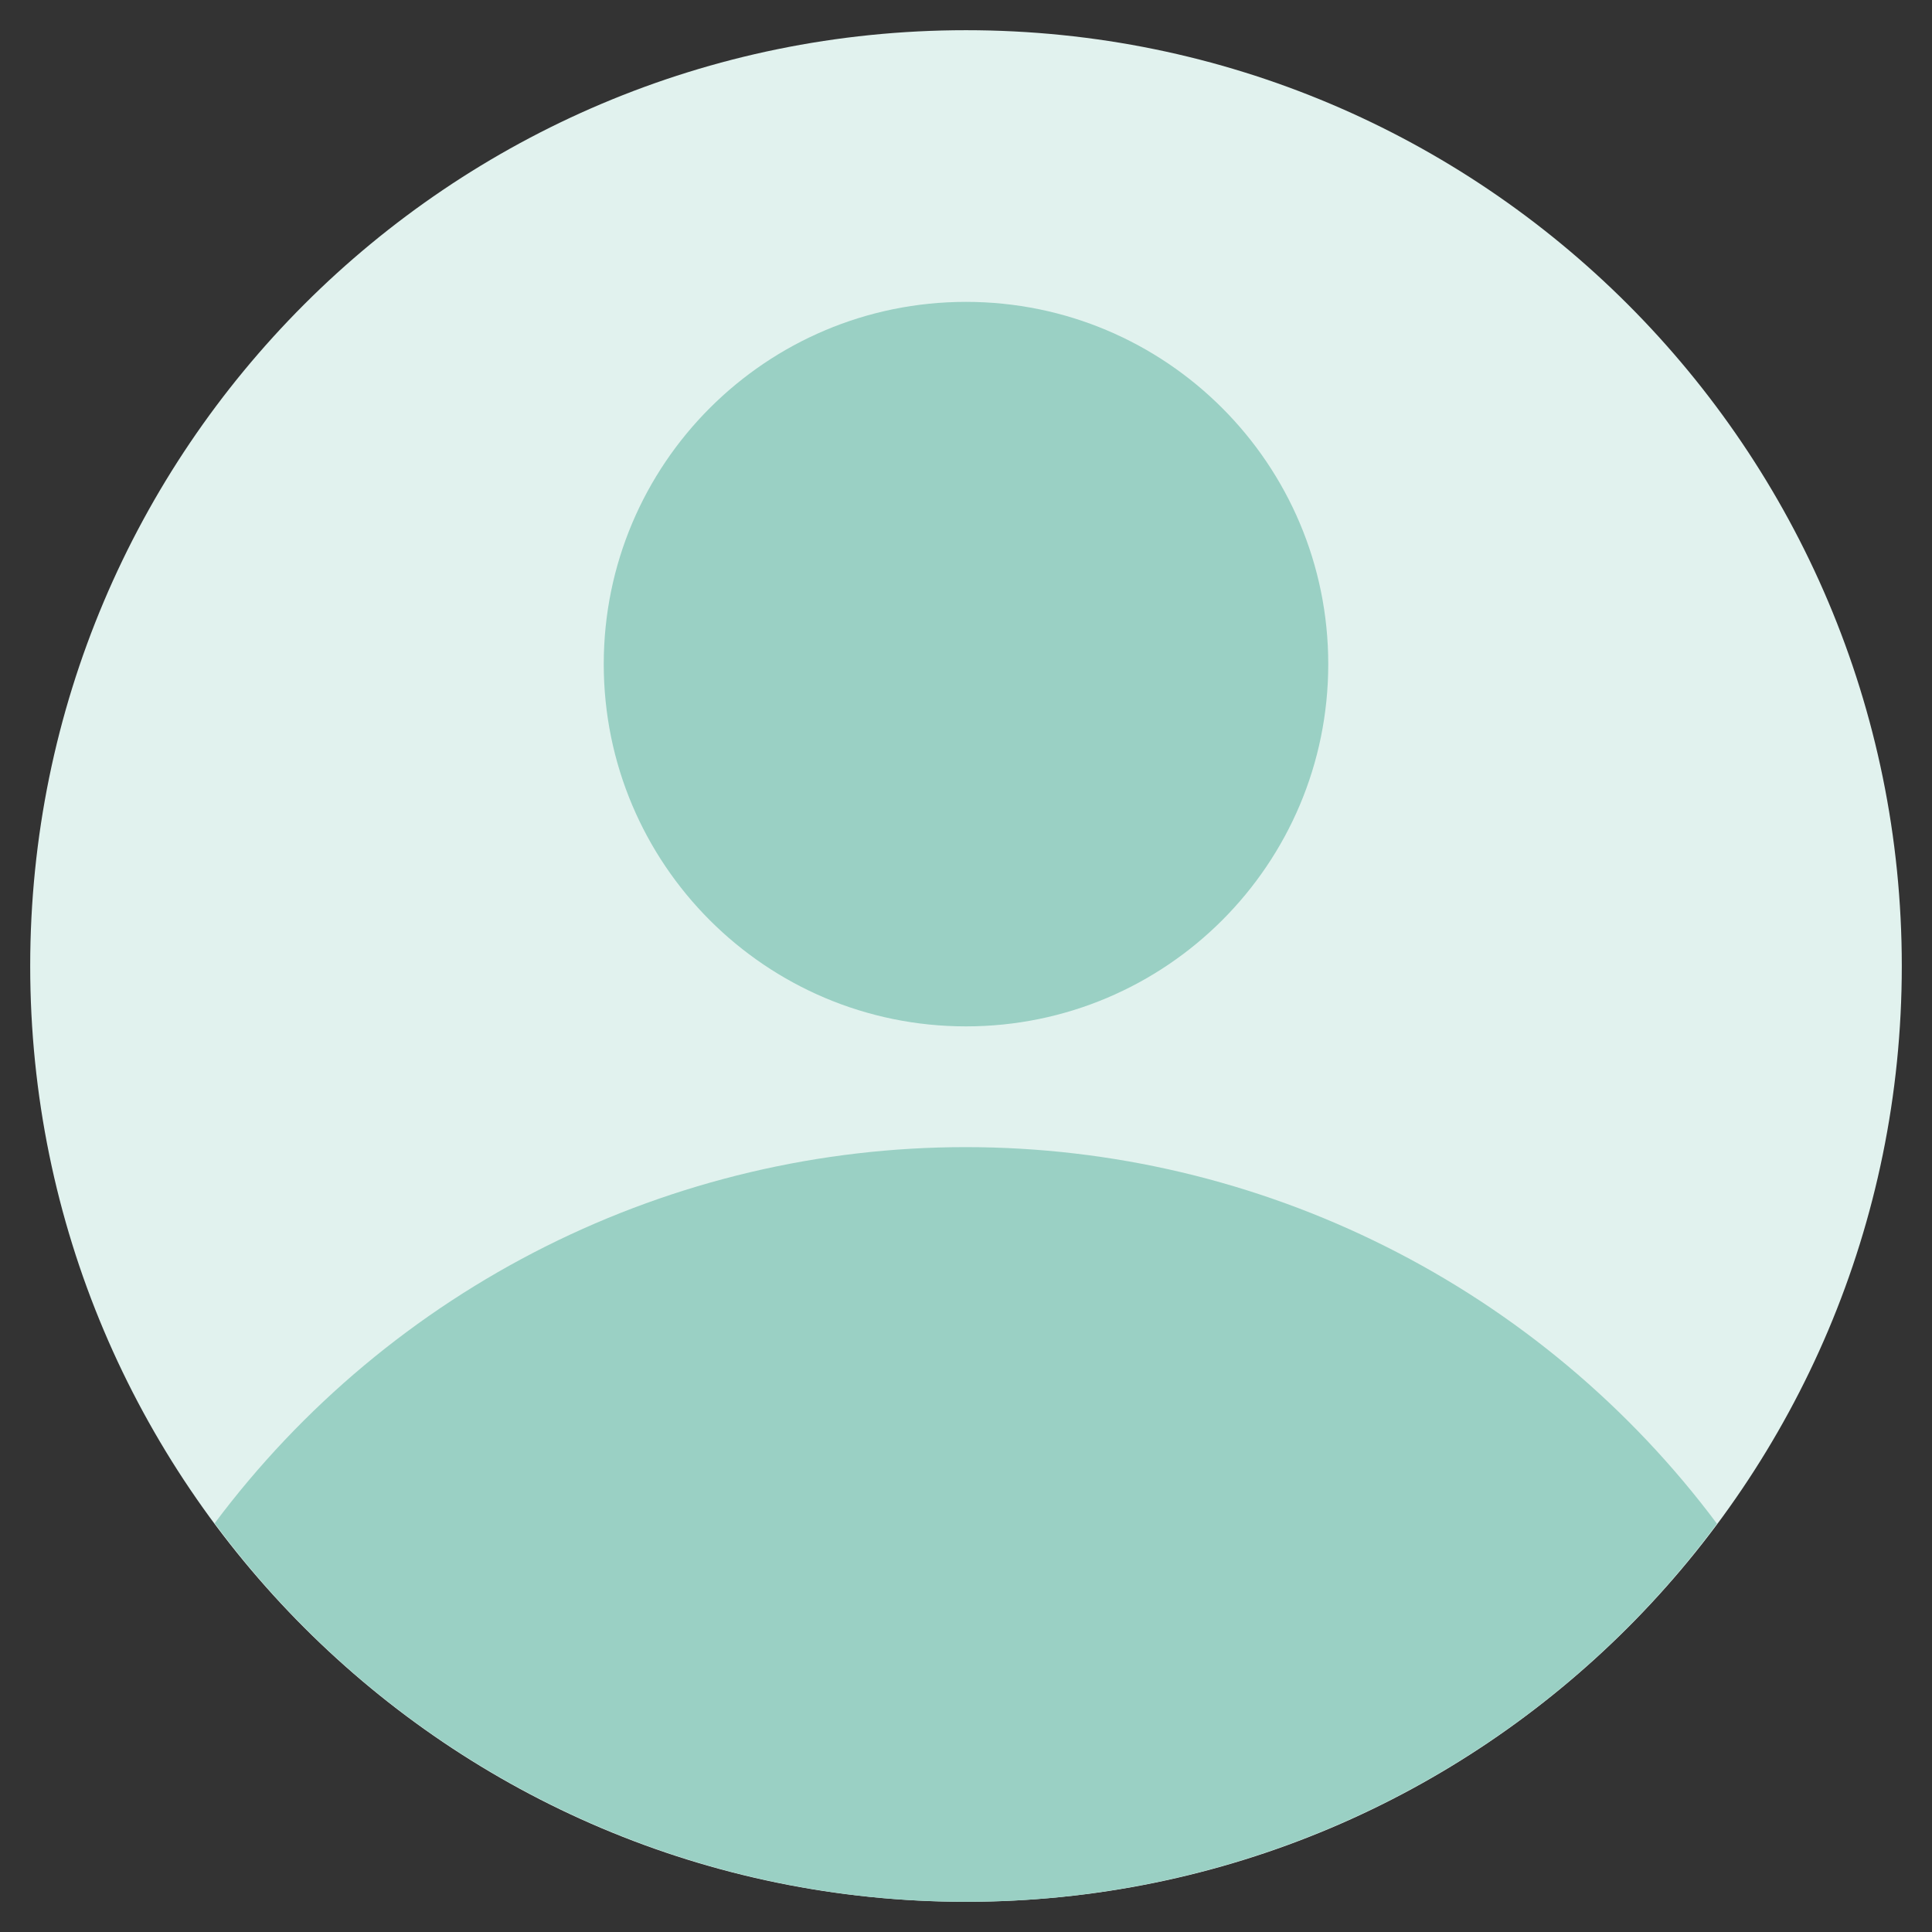 <svg width="60" height="60" viewBox="0 0 60 60" fill="none" xmlns="http://www.w3.org/2000/svg">
<rect x="0" y="0" width="60" height="60" fill="#333333" stroke="none"/>
<g clip-path="url(#clip0_4174_31203)">
<path d="M30 59.062C46.051 59.062 59.062 46.051 59.062 30C59.062 13.949 46.051 0.938 30 0.938C13.949 0.938 0.938 13.949 0.938 30C0.938 46.051 13.949 59.062 30 59.062Z" fill="#E1F2EE"/>
<path d="M53.322 47.32C50.612 43.691 47.092 40.745 43.043 38.715C38.995 36.684 34.528 35.626 29.998 35.625C25.469 35.624 21.002 36.679 16.952 38.706C12.902 40.734 9.38 43.678 6.667 47.306C9.366 50.951 12.882 53.913 16.933 55.955C20.983 57.997 25.455 59.061 29.991 59.062C34.527 59.064 39 58.002 43.052 55.963C47.103 53.924 50.621 50.964 53.322 47.32Z" fill="#9AD0C4"/>
<path d="M30 31.875C36.213 31.875 41.25 26.838 41.25 20.625C41.25 14.412 36.213 9.375 30 9.375C23.787 9.375 18.75 14.412 18.75 20.625C18.75 26.838 23.787 31.875 30 31.875Z" fill="#9AD0C4"/>
</g>
<defs>
<clipPath id="clip0_4174_31203">
<rect width="60" height="60" fill="white"/>
</clipPath>
</defs>
</svg>
